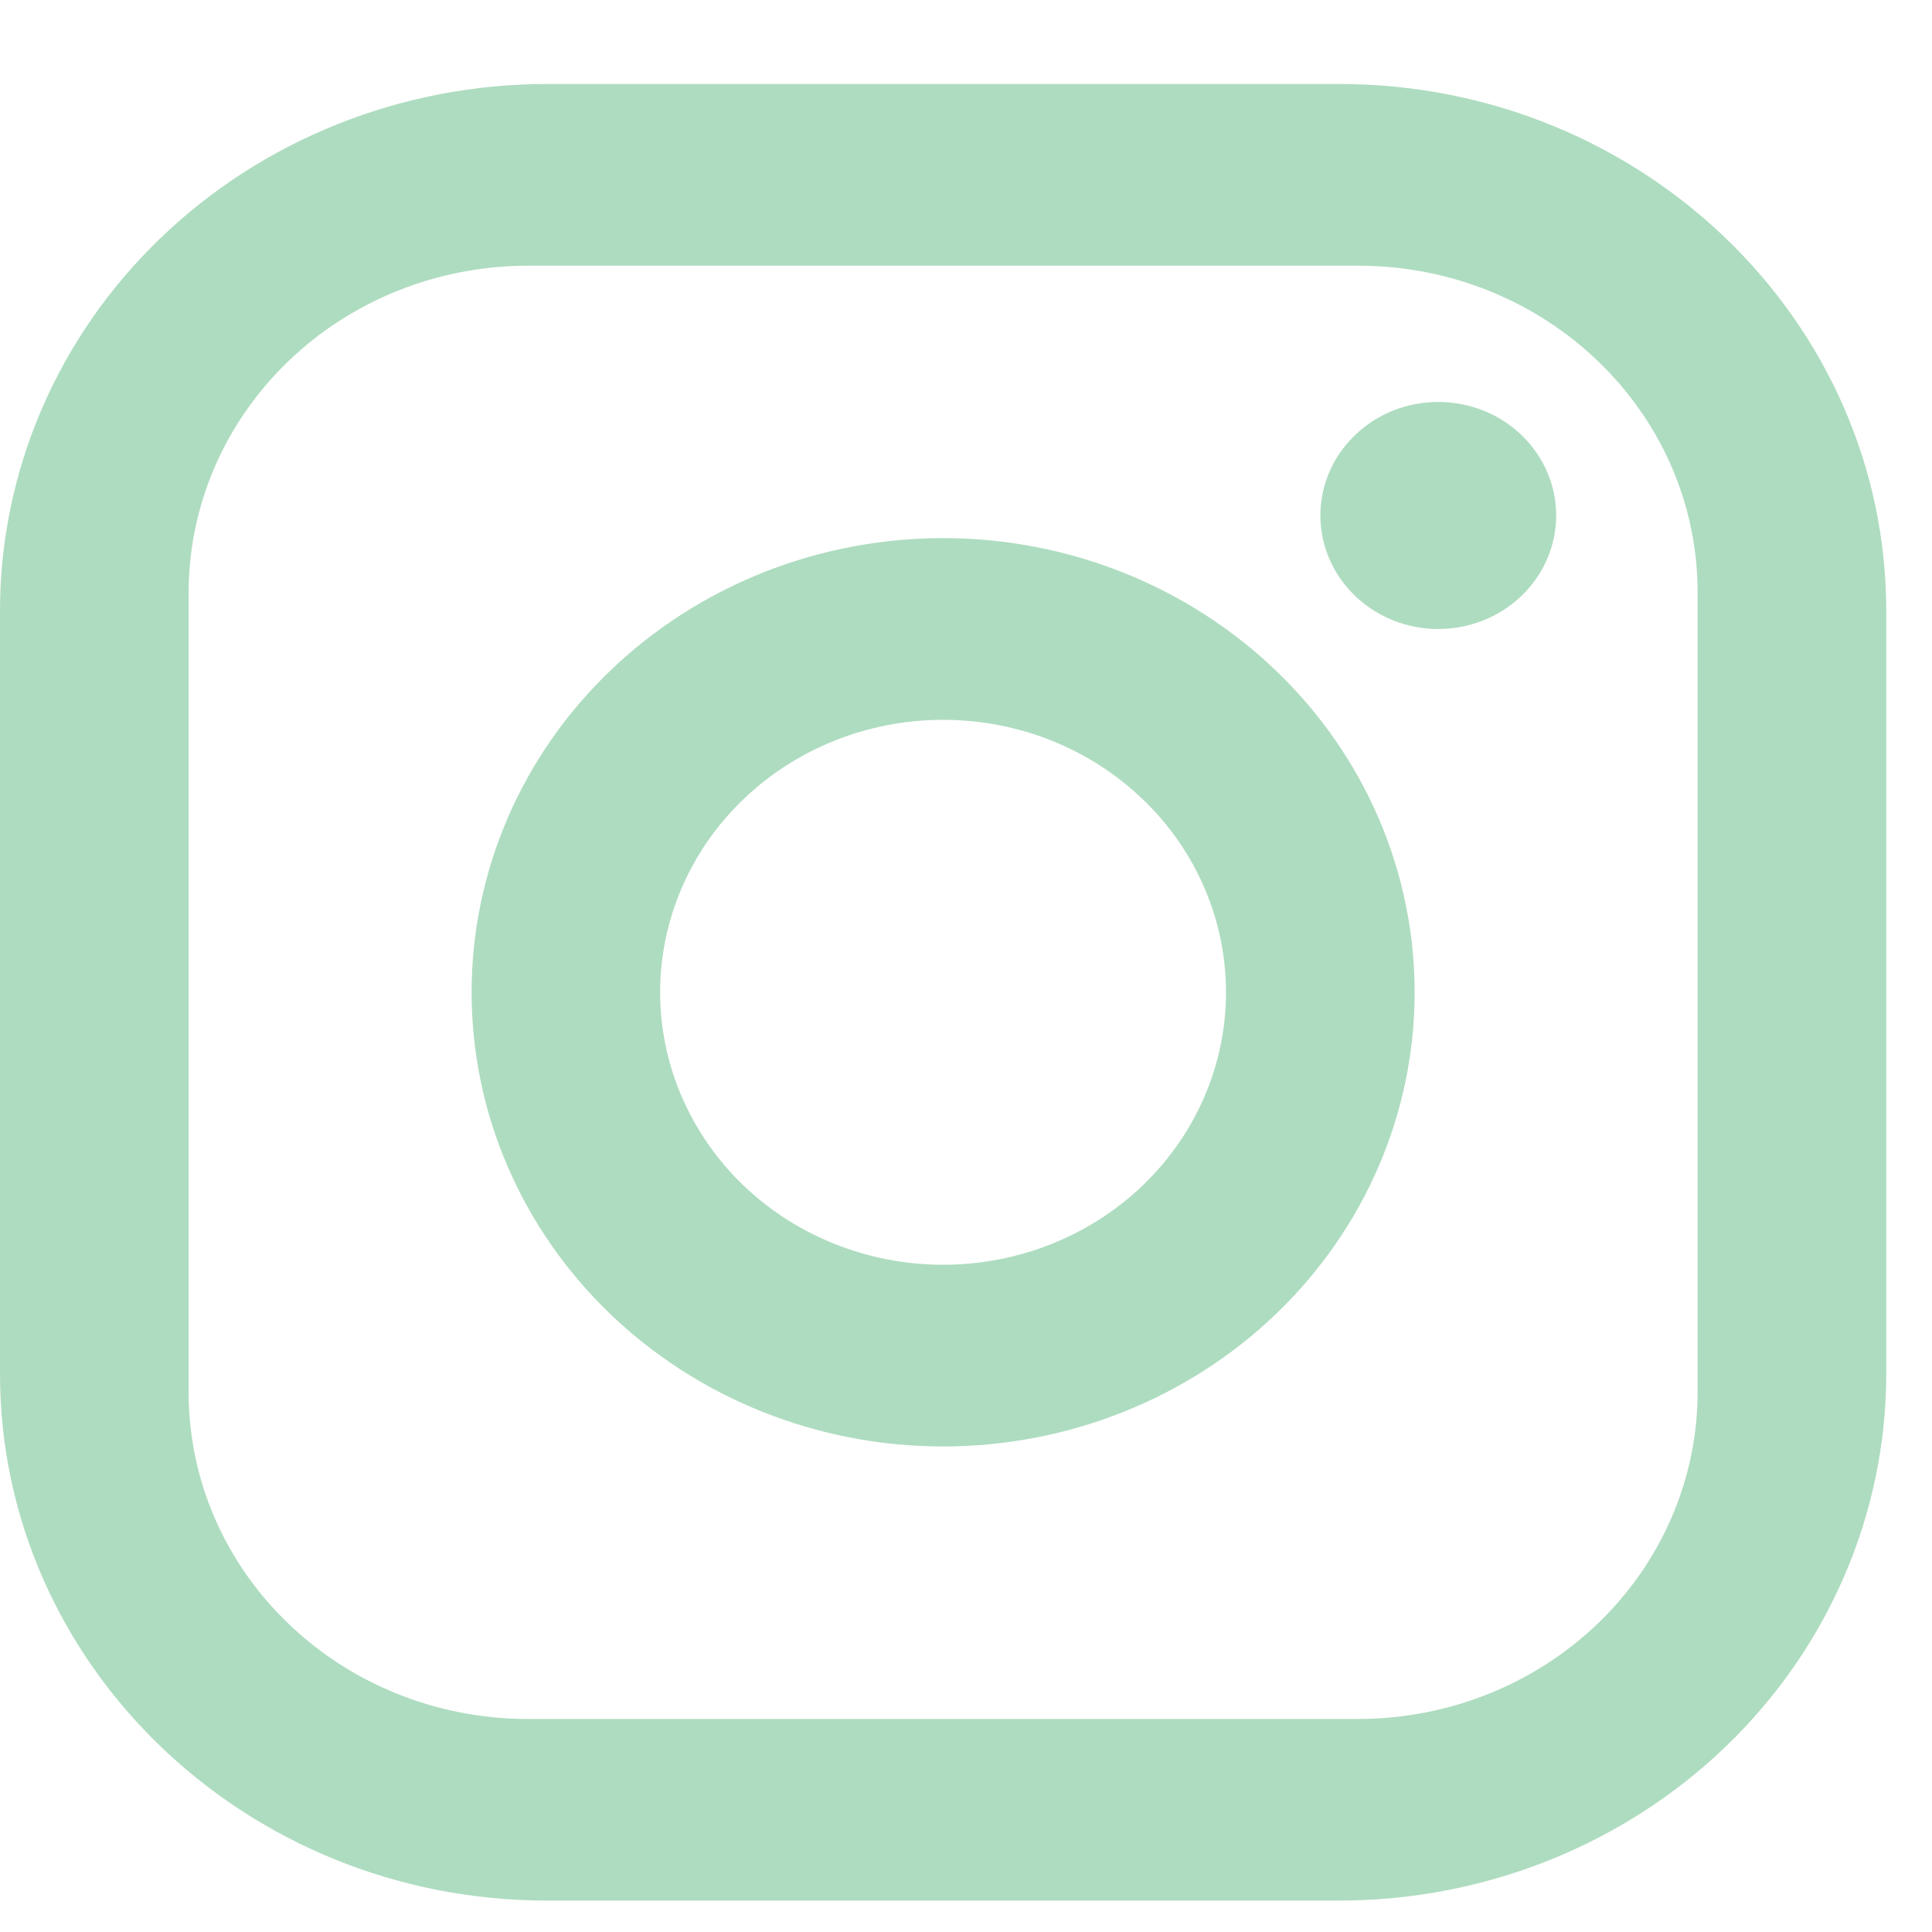 <svg width="19" height="19" viewBox="0 0 19 19" fill="none" xmlns="http://www.w3.org/2000/svg">
<path d="M5.38 0.826H13.171C16.139 0.826 18.55 3.149 18.55 6.007V13.51C18.55 14.884 17.983 16.202 16.974 17.174C15.966 18.145 14.597 18.691 13.171 18.691H5.38C2.412 18.691 0 16.369 0 13.51V6.007C0 4.633 0.567 3.315 1.576 2.344C2.584 1.372 3.953 0.826 5.38 0.826ZM5.194 2.613C4.308 2.613 3.459 2.951 2.833 3.555C2.207 4.158 1.855 4.976 1.855 5.828V13.689C1.855 15.467 3.348 16.905 5.194 16.905H13.356C14.242 16.905 15.091 16.566 15.717 15.963C16.343 15.36 16.695 14.542 16.695 13.689V5.828C16.695 4.051 15.202 2.613 13.356 2.613H5.194ZM14.144 3.953C14.452 3.953 14.747 4.07 14.964 4.28C15.182 4.489 15.304 4.773 15.304 5.069C15.304 5.365 15.182 5.649 14.964 5.859C14.747 6.068 14.452 6.186 14.144 6.186C13.837 6.186 13.542 6.068 13.325 5.859C13.107 5.649 12.985 5.365 12.985 5.069C12.985 4.773 13.107 4.489 13.325 4.28C13.542 4.07 13.837 3.953 14.144 3.953ZM9.275 5.292C10.505 5.292 11.684 5.763 12.554 6.601C13.424 7.438 13.912 8.574 13.912 9.759C13.912 10.943 13.424 12.079 12.554 12.917C11.684 13.754 10.505 14.225 9.275 14.225C8.045 14.225 6.865 13.754 5.996 12.917C5.126 12.079 4.638 10.943 4.638 9.759C4.638 8.574 5.126 7.438 5.996 6.601C6.865 5.763 8.045 5.292 9.275 5.292ZM9.275 7.079C8.537 7.079 7.829 7.361 7.307 7.864C6.786 8.366 6.492 9.048 6.492 9.759C6.492 10.469 6.786 11.151 7.307 11.654C7.829 12.156 8.537 12.438 9.275 12.438C10.013 12.438 10.721 12.156 11.242 11.654C11.764 11.151 12.057 10.469 12.057 9.759C12.057 9.048 11.764 8.366 11.242 7.864C10.721 7.361 10.013 7.079 9.275 7.079Z" fill="#AEDCC0"/>
</svg>
